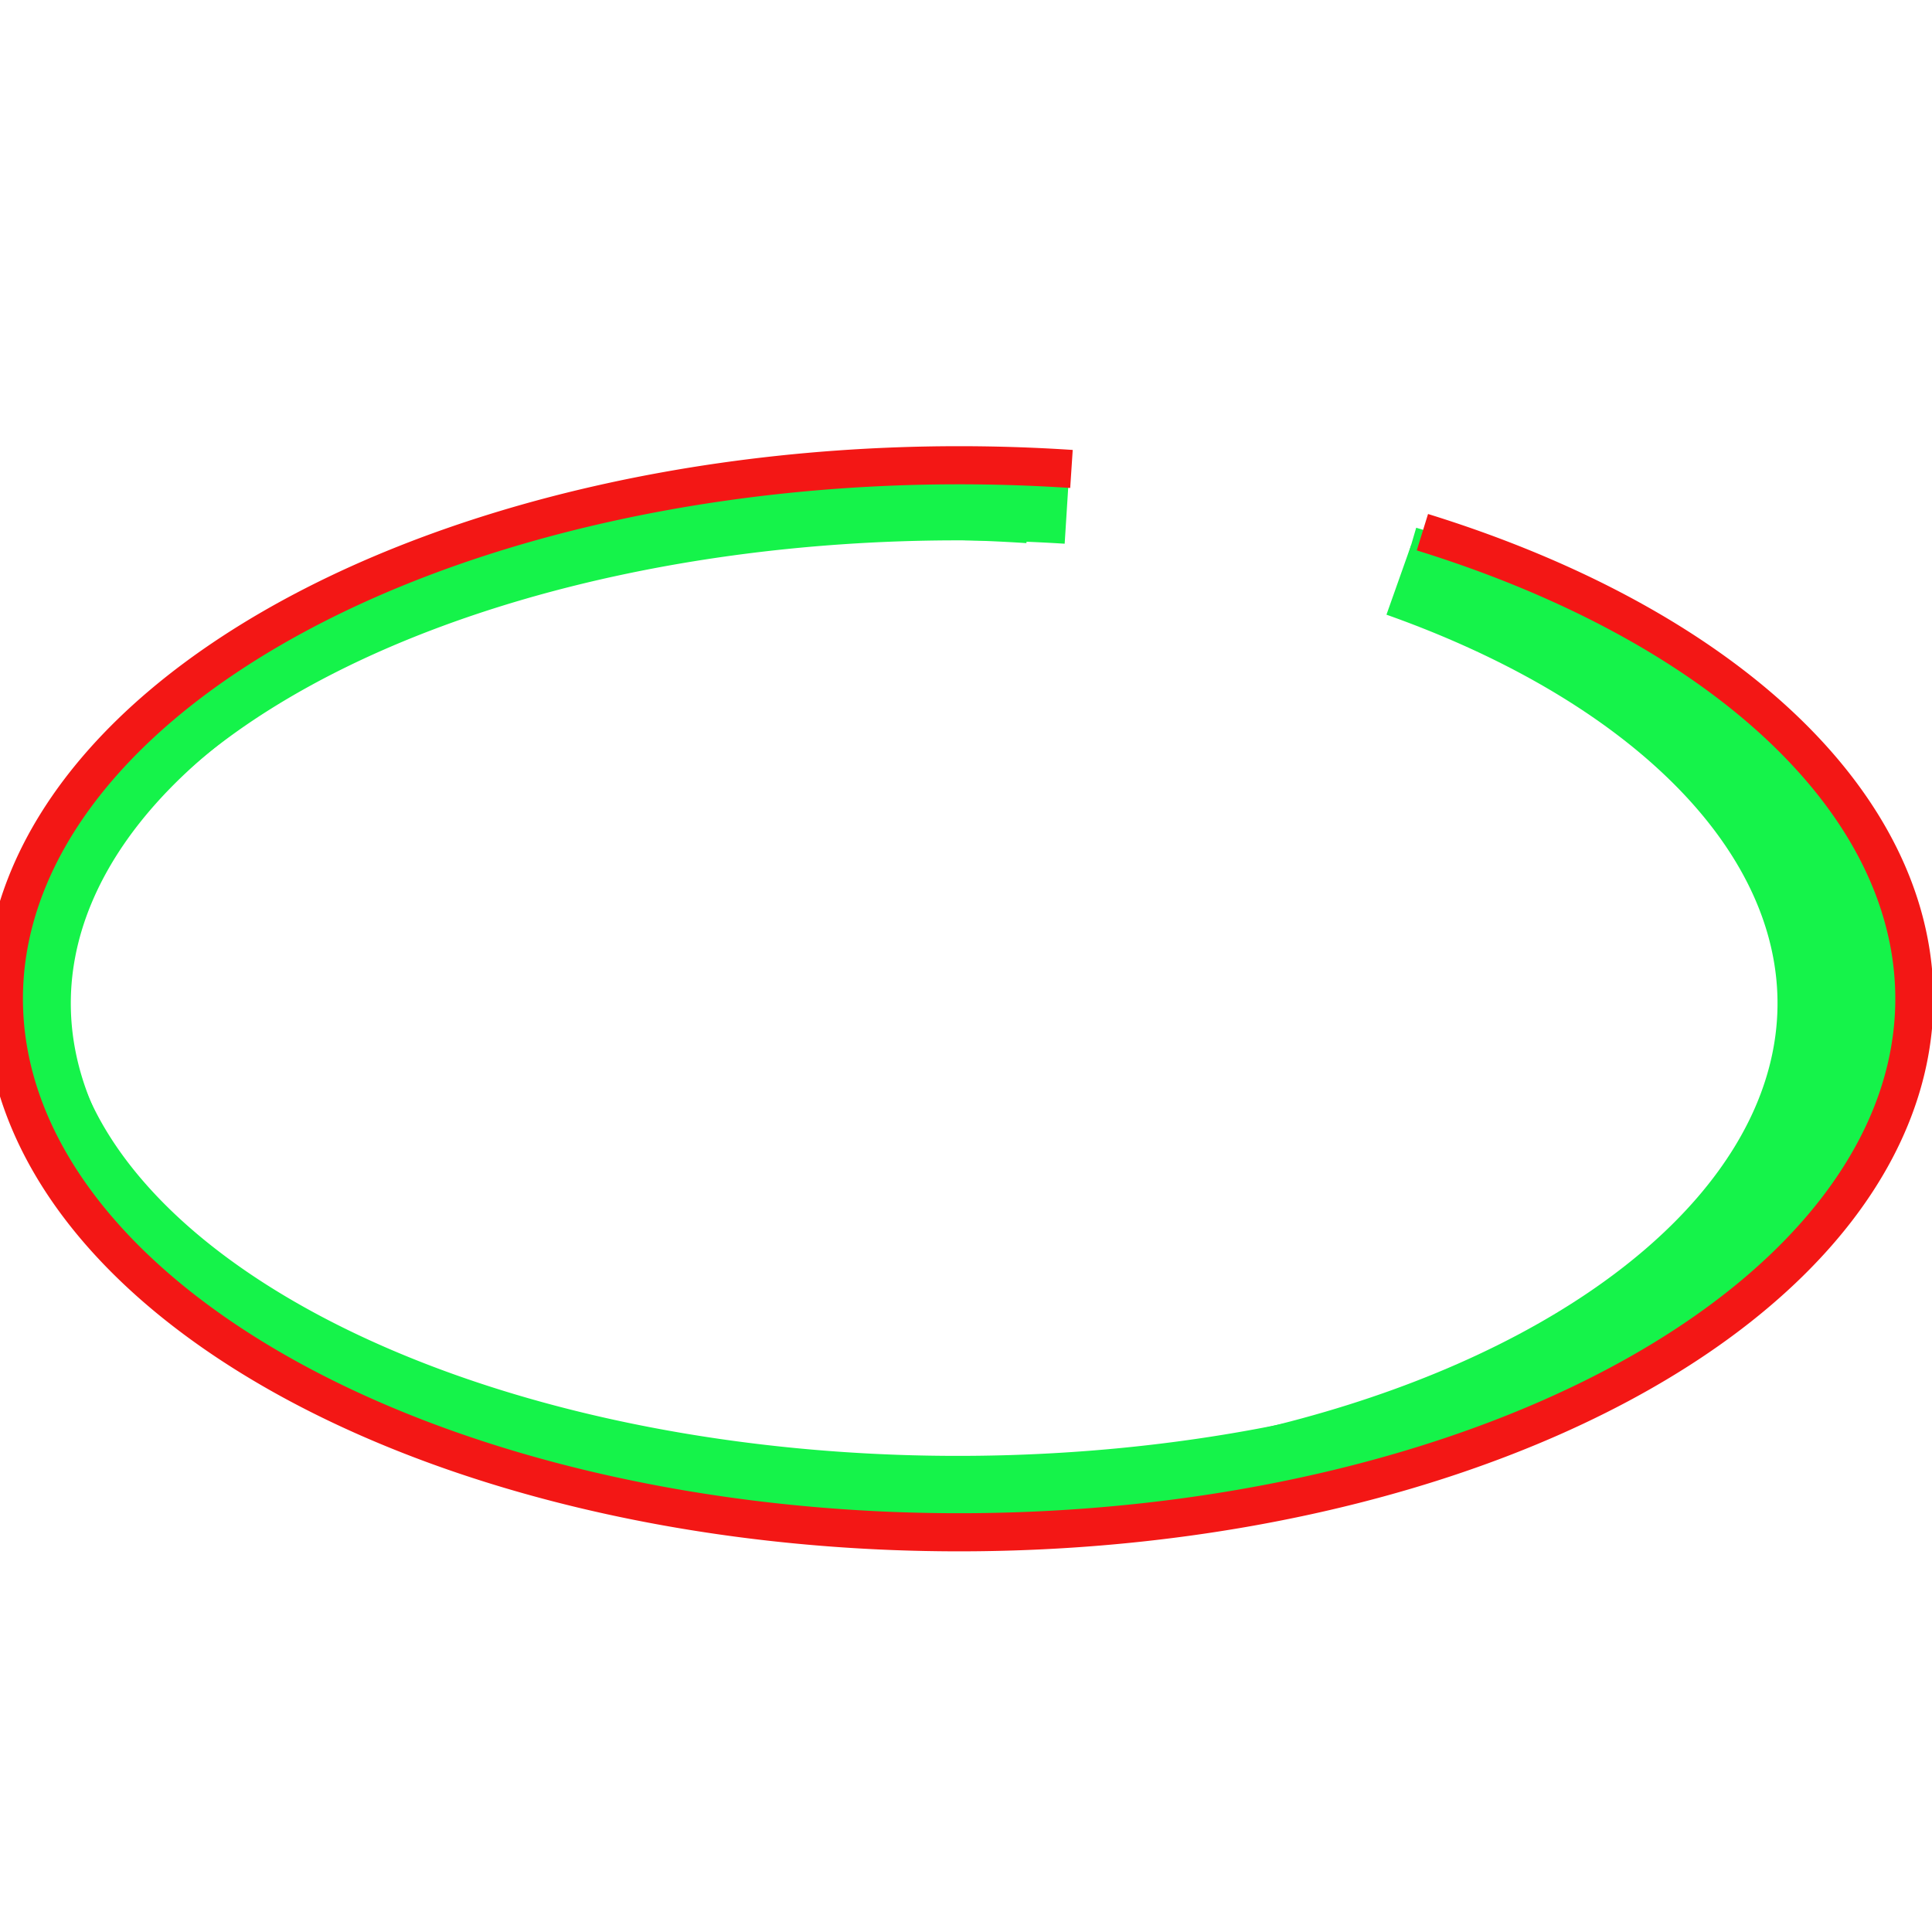 <?xml version="1.0" encoding="UTF-8" standalone="no"?>
<!-- Created with Inkscape (http://www.inkscape.org/) -->

<svg
   xmlns:dc="http://purl.org/dc/elements/1.1/"
   xmlns:cc="http://creativecommons.org/ns#"
   xmlns:rdf="http://www.w3.org/1999/02/22-rdf-syntax-ns#"
   xmlns:svg="http://www.w3.org/2000/svg"
   xmlns="http://www.w3.org/2000/svg"
   xmlns:sodipodi="http://sodipodi.sourceforge.net/DTD/sodipodi-0.dtd"
   xmlns:inkscape="http://www.inkscape.org/namespaces/inkscape"
   width="1024"
   height="1024"
   viewBox="0 0 270.933 270.933"
   version="1.1"
   id="svg8"
   inkscape:version="0.92.4 (f8dce91, 2019-08-02)"
   sodipodi:docname="selection-rv.svg"
   inkscape:export-filename="/home/yves/eclipse-workspace/doc/selection-rv.png"
   inkscape:export-xdpi="96"
   inkscape:export-ydpi="96">
  <defs
     id="defs2" />
  <sodipodi:namedview
     id="base"
     pagecolor="#ffffff"
     bordercolor="#666666"
     borderopacity="1.0"
     inkscape:pageopacity="0.0"
     inkscape:pageshadow="2"
     inkscape:zoom="0.49497475"
     inkscape:cx="237.47103"
     inkscape:cy="438.25399"
     inkscape:document-units="mm"
     inkscape:current-layer="layer1"
     showgrid="false"
     units="px"
     inkscape:window-width="1549"
     inkscape:window-height="845"
     inkscape:window-x="51"
     inkscape:window-y="27"
     inkscape:window-maximized="1" />
  <g
     inkscape:label="Calque 1"
     inkscape:groupmode="layer"
     id="layer1"
     transform="translate(0,-26.1)">
    <path
       style="fill:#000000;fill-opacity:0;stroke:#15f34a;stroke-width:10.592;stroke-linecap:butt;stroke-linejoin:miter;stroke-miterlimit:1;stroke-dasharray:none;stroke-dashoffset:0;stroke-opacity:1;paint-order:markers fill stroke"
       id="path831"
       sodipodi:type="arc"
       sodipodi:cx="134.32022"
       sodipodi:cy="166.07127"
       sodipodi:rx="130.23816"
       sodipodi:ry="69.490074"
       sodipodi:start="5.2154361"
       sodipodi:end="4.8302642"
       sodipodi:open="true"
       d="M 197.108,105.19 A 130.238,69.49 0 0 1 253.932,193.564 130.238,69.49 0 0 1 94.533,232.239 130.238,69.49 0 0 1 7.058,151.302 130.238,69.49 0 0 1 149.637,97.063" />
    <path
       style="fill:#000000;fill-opacity:0;stroke:#15f34a;stroke-width:10.427;stroke-linecap:butt;stroke-linejoin:miter;stroke-miterlimit:1;stroke-dasharray:none;stroke-dashoffset:0;stroke-opacity:1;paint-order:markers fill stroke"
       id="path831-3"
       sodipodi:type="arc"
       sodipodi:cx="129.59898"
       sodipodi:cy="166.80423"
       sodipodi:rx="124.88331"
       sodipodi:ry="70.228149"
       sodipodi:start="5.274616"
       sodipodi:end="4.8302642"
       sodipodi:open="true"
       d="m 196.171,107.386 a 124.883,70.228 0 0 1 45.817,90.037 A 124.883,70.228 0 0 1 87.946,233.011 124.883,70.228 0 0 1 7.975,150.865 124.883,70.228 0 0 1 144.286,97.063" />
    <path
       style="fill:#000000;fill-opacity:0;stroke:#f31715;stroke-width:5.345;stroke-linecap:butt;stroke-linejoin:miter;stroke-miterlimit:1;stroke-dasharray:none;stroke-dashoffset:0;stroke-opacity:1;paint-order:markers fill stroke"
       id="path831-3-7"
       sodipodi:type="arc"
       sodipodi:cx="134.50072"
       sodipodi:cy="166.16188"
       sodipodi:rx="133.95811"
       sodipodi:ry="74.816582"
       sodipodi:start="5.2187452"
       sodipodi:end="4.8302642"
       sodipodi:open="true"
       d="M 199.47,100.733 A 133.958,74.817 0 0 1 257.397,195.932 133.958,74.817 0 0 1 93.366,237.364 133.958,74.817 0 0 1 3.627,150.2 133.958,74.817 0 0 1 150.255,91.864" />
  </g>
</svg>

